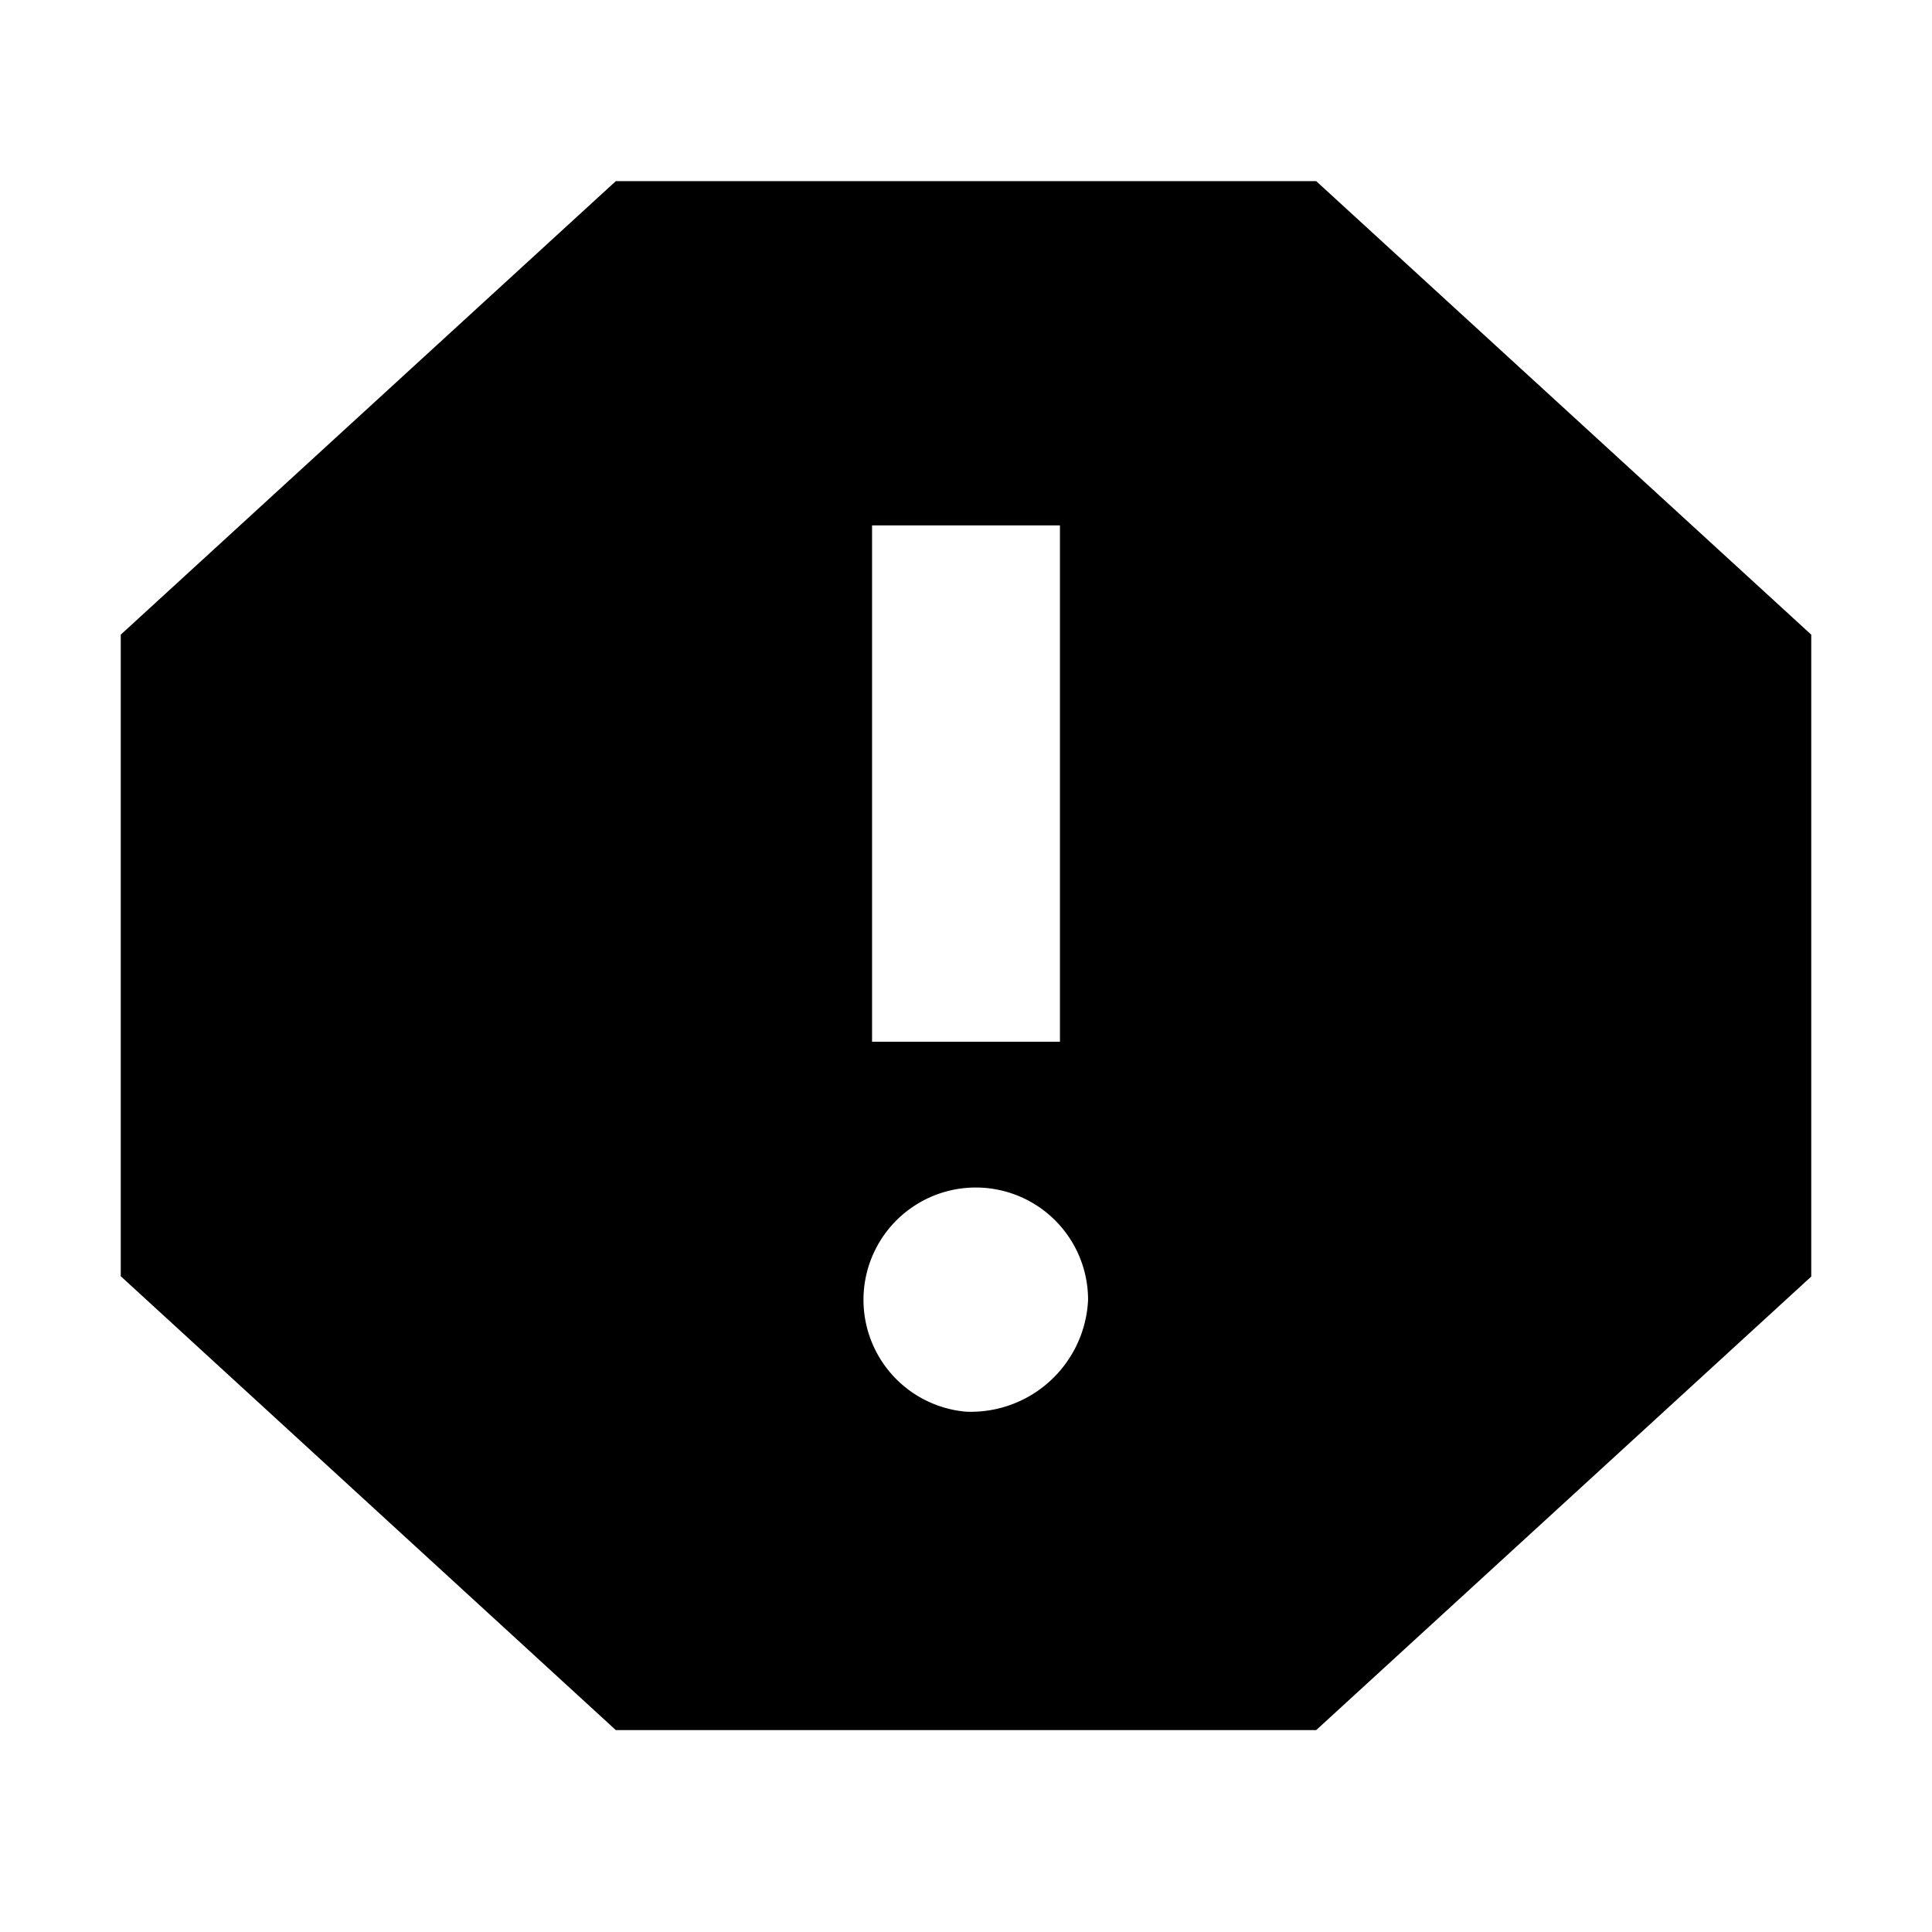 <svg xmlns="http://www.w3.org/2000/svg" xmlns:xlink="http://www.w3.org/1999/xlink" viewBox="0 0 16 16">
  <defs>
    <clipPath id="clip-report">
      <rect width="16" height="16"/>
    </clipPath>
  </defs>
  <g id="report" clip-path="url(#clip-report)">
    <path id="Path_699" data-name="Path 699" d="M15.9,6H10.1L6,9.756v5.313l4.1,3.759h5.8L20,15.072V9.756ZM13,16.191a.93.93,0,1,1,1.011-.926A.972.972,0,0,1,13,16.191Zm.778-3.064H12.222V8.851h1.556Z" transform="translate(-5 -4.5)"/>
  </g>
</svg>
